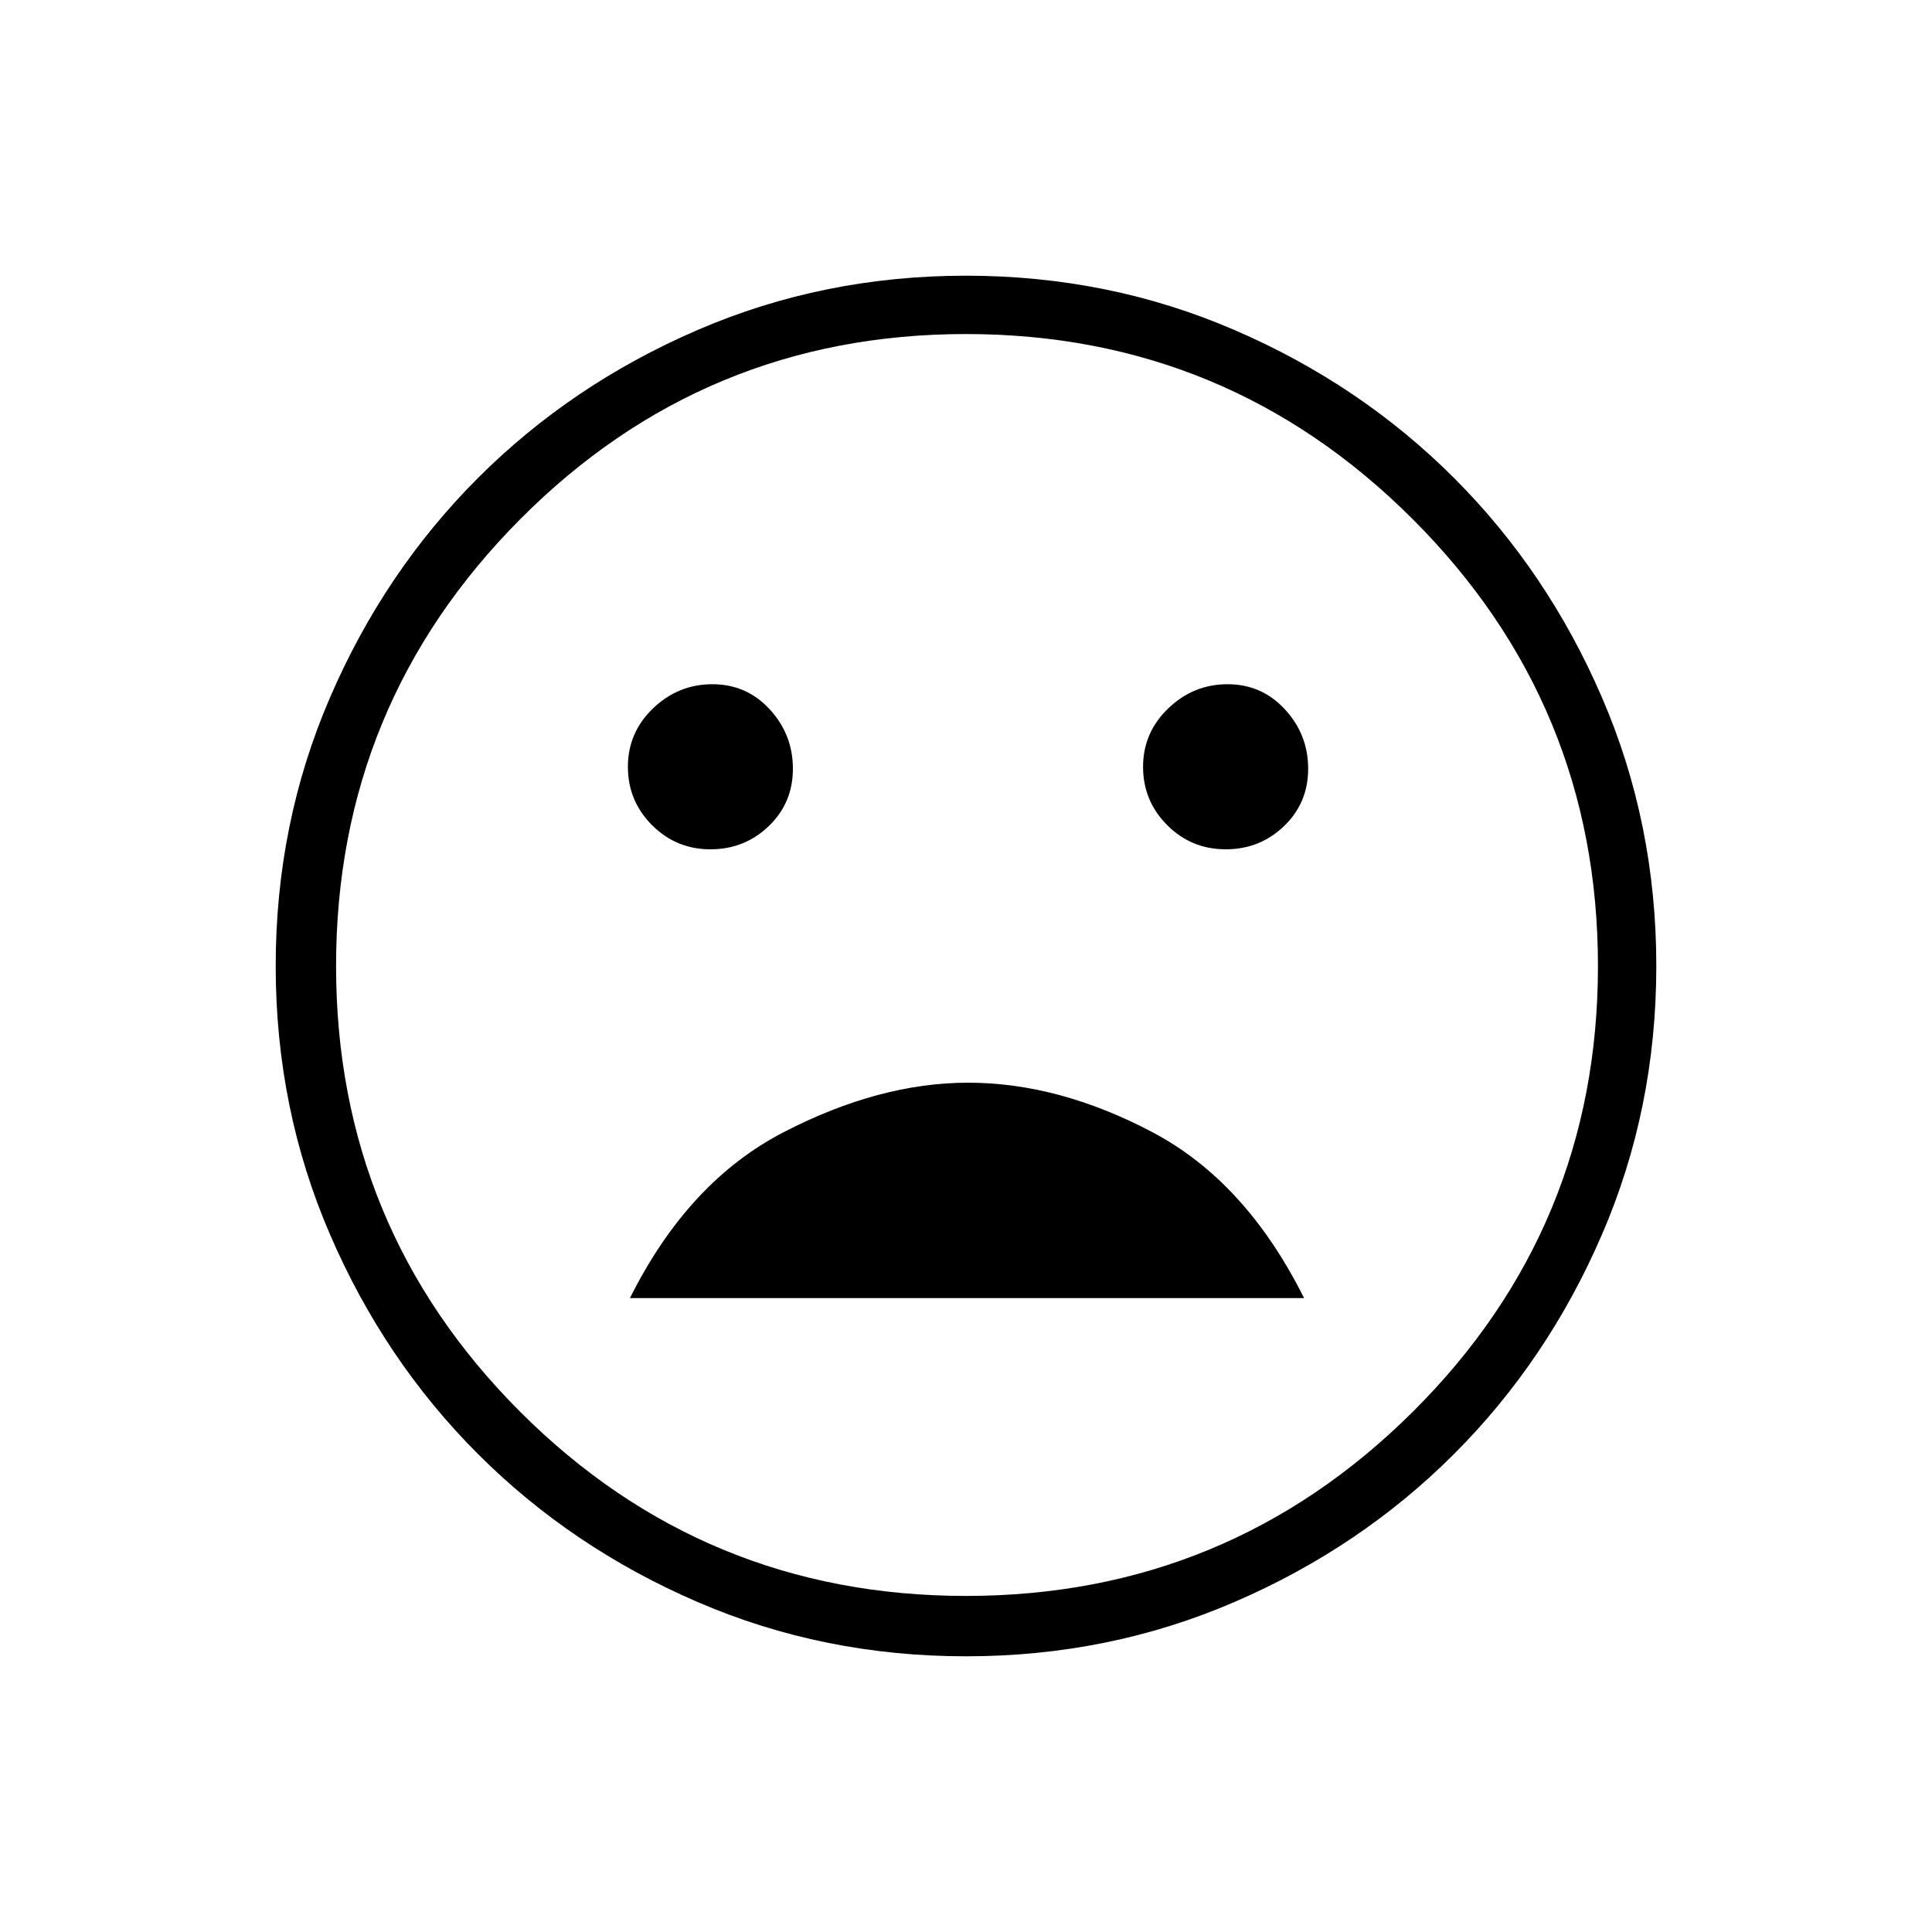 <svg xmlns="http://www.w3.org/2000/svg" height="20" width="20"><path d="M12.688 8.792q.354 0 .604-.24t.25-.594q0-.354-.24-.614-.24-.261-.594-.261t-.614.25q-.261.25-.261.605 0 .354.25.604t.605.25Zm-5.334 0q.354 0 .604-.24t.25-.594q0-.354-.239-.614-.24-.261-.594-.261t-.615.25q-.26.25-.26.605 0 .354.25.604t.604.25Zm2.667 2.416q-.917 0-1.906.511-.99.51-1.594 1.719H13.5q-.604-1.209-1.573-1.719-.969-.511-1.906-.511ZM10 17.146q-1.479 0-2.781-.563-1.302-.562-2.271-1.531-.969-.969-1.531-2.271-.563-1.302-.563-2.781t.563-2.781q.562-1.302 1.531-2.271.969-.969 2.271-1.531Q8.521 2.854 10 2.854t2.781.563q1.302.562 2.271 1.531.969.969 1.531 2.271.563 1.302.563 2.781t-.563 2.781q-.562 1.302-1.531 2.271-.969.969-2.271 1.531-1.302.563-2.781.563ZM10 10Zm0 6.521q2.708 0 4.625-1.906 1.917-1.907 1.917-4.615t-1.917-4.625Q12.708 3.458 10 3.458T5.385 5.375Q3.479 7.292 3.479 10t1.906 4.615Q7.292 16.521 10 16.521Z"/></svg>